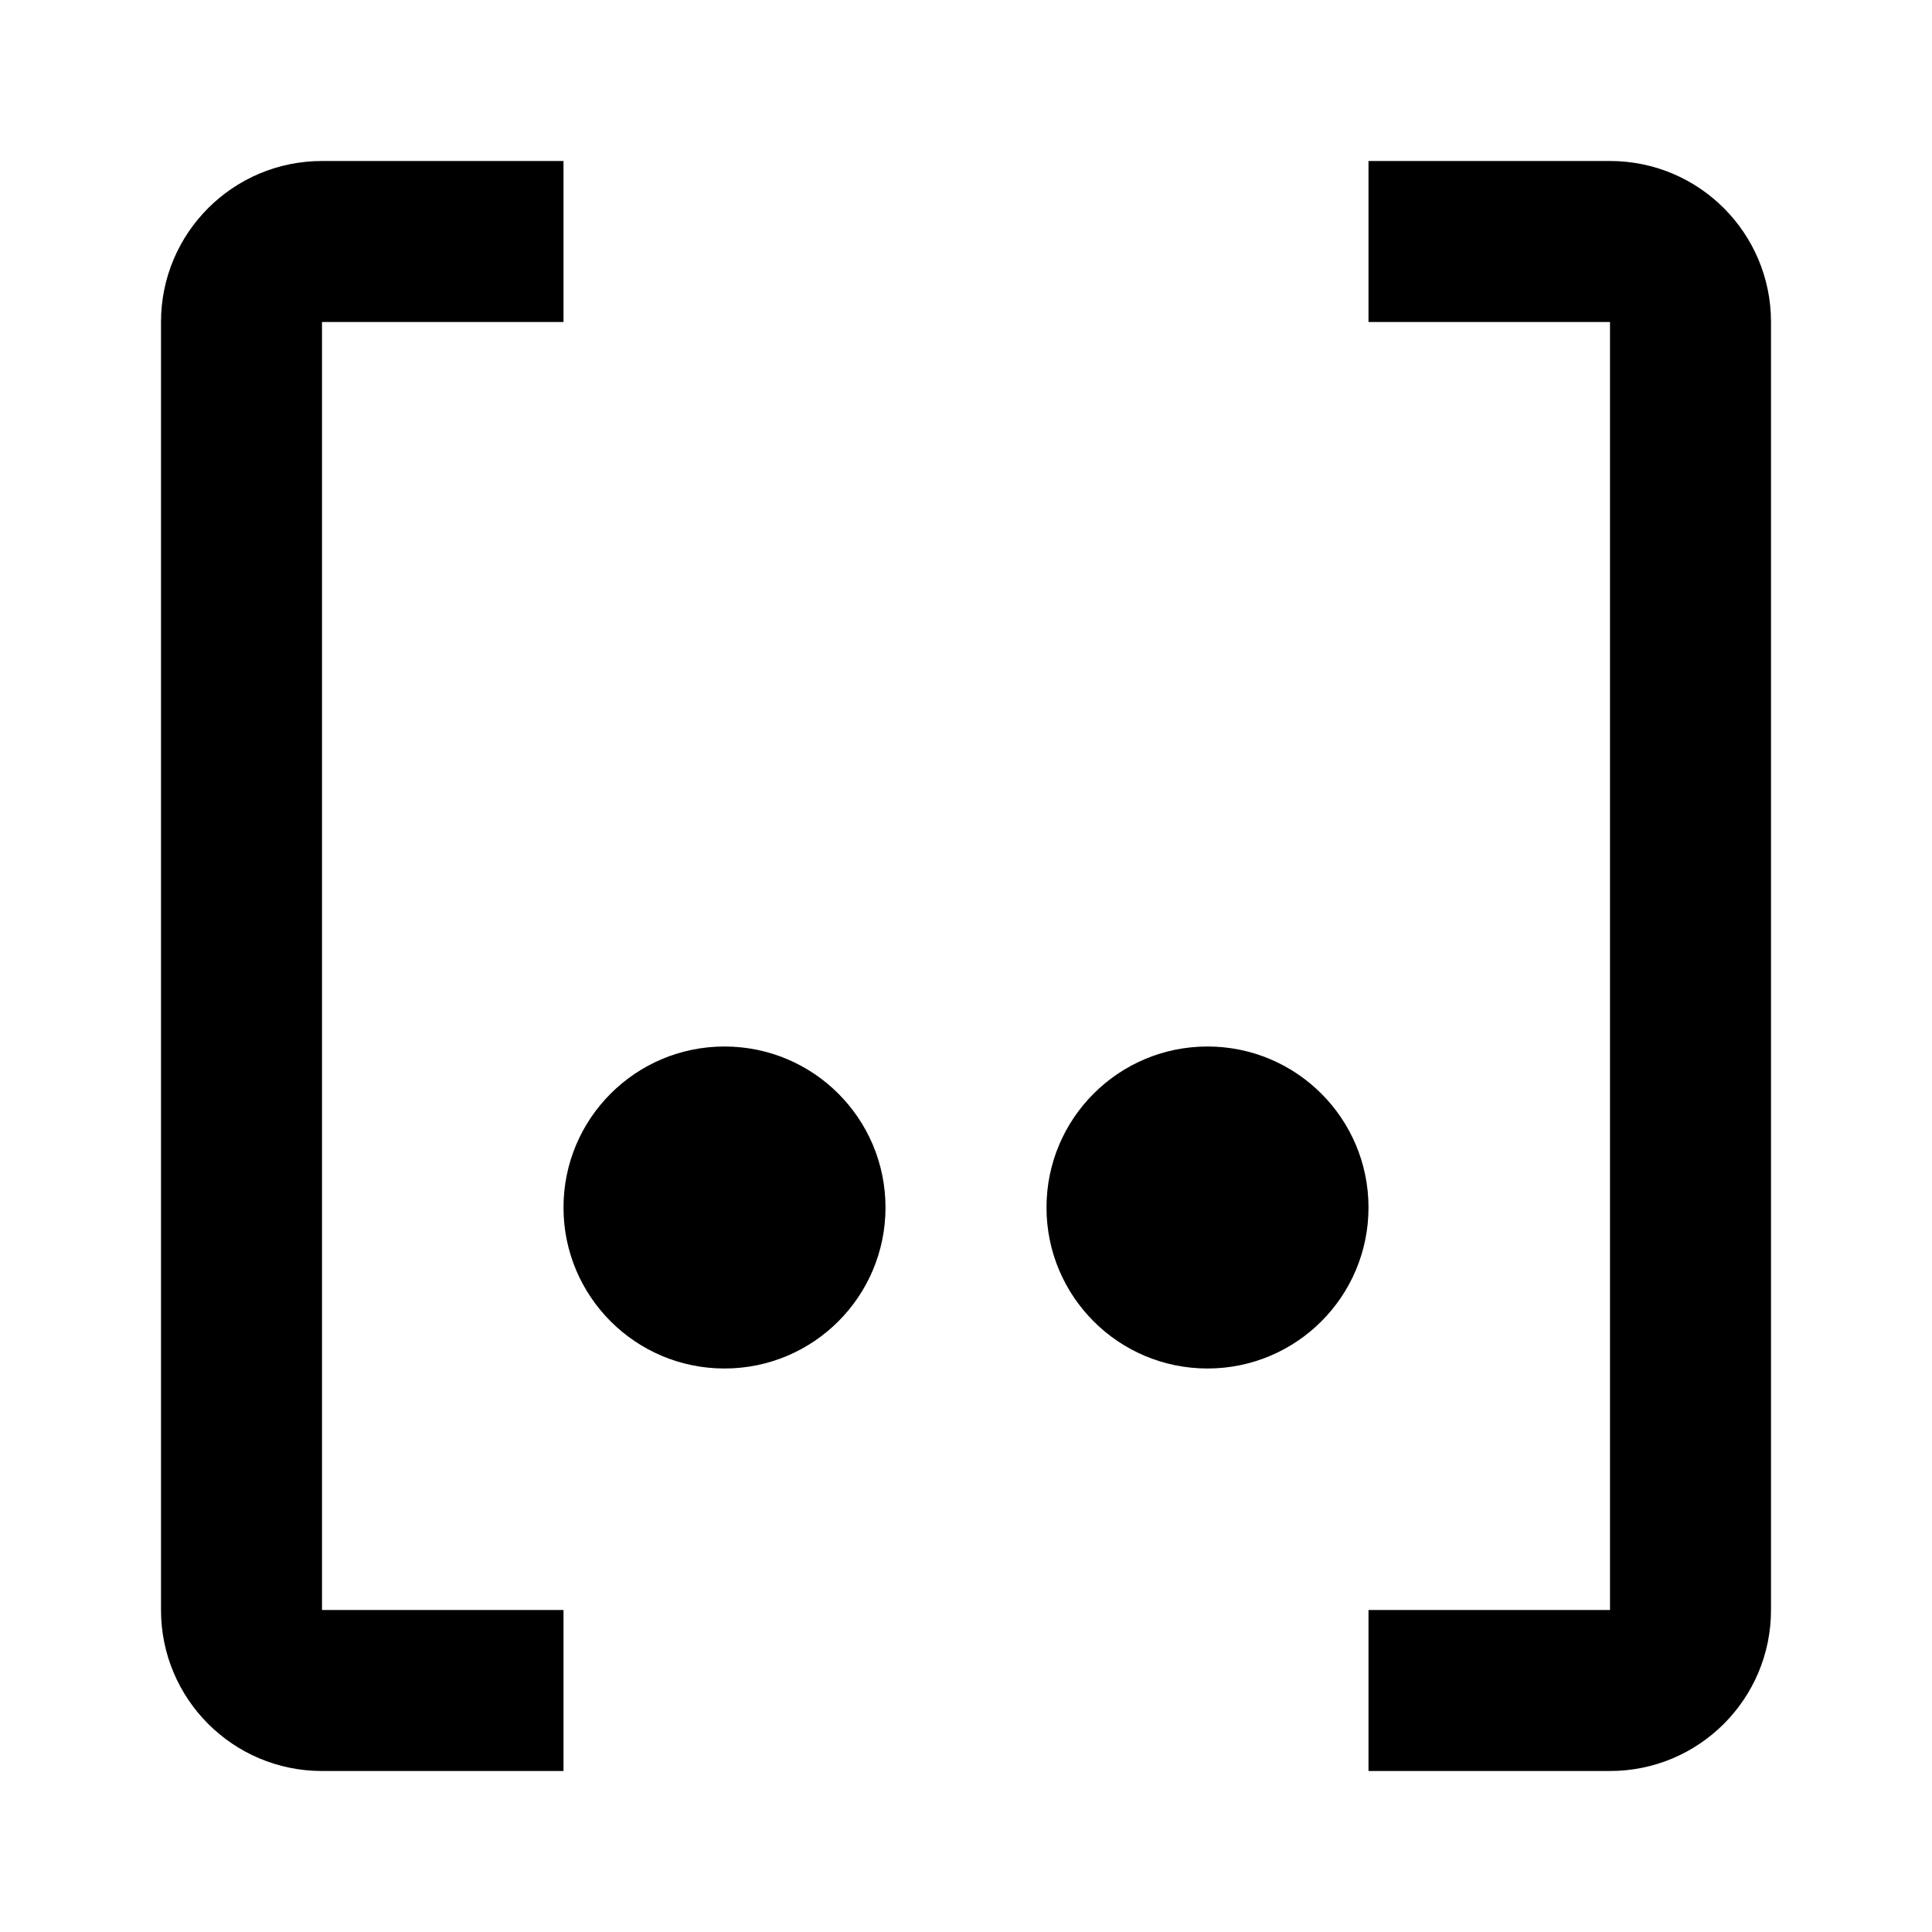 <svg xmlns="http://www.w3.org/2000/svg" width="24" height="24" viewBox="0 0 24 24" fill="none"><rect width="24" height="24" fill="none"/>
<path d="M17 22H20C21.105 22 22 21.105 22 20V4C22 2.895 21.105 2 20 2L17 2V4L20 4V20H17V22Z" fill="#000000"/>
<path d="M7 4L4 4L4 20L7 20V22H4C2.895 22 2 21.105 2 20L2 4C2 2.895 2.895 2 4 2L7 2L7 4Z" fill="#000000"/>
<path d="M9 17C10.105 17 11 16.105 11 15C11 13.895 10.105 13 9 13C7.895 13 7 13.895 7 15C7 16.105 7.895 17 9 17Z" fill="#000000"/>
<path d="M17 15C17 16.105 16.105 17 15 17C13.895 17 13 16.105 13 15C13 13.895 13.895 13 15 13C16.105 13 17 13.895 17 15Z" fill="#000000"/>
</svg>
